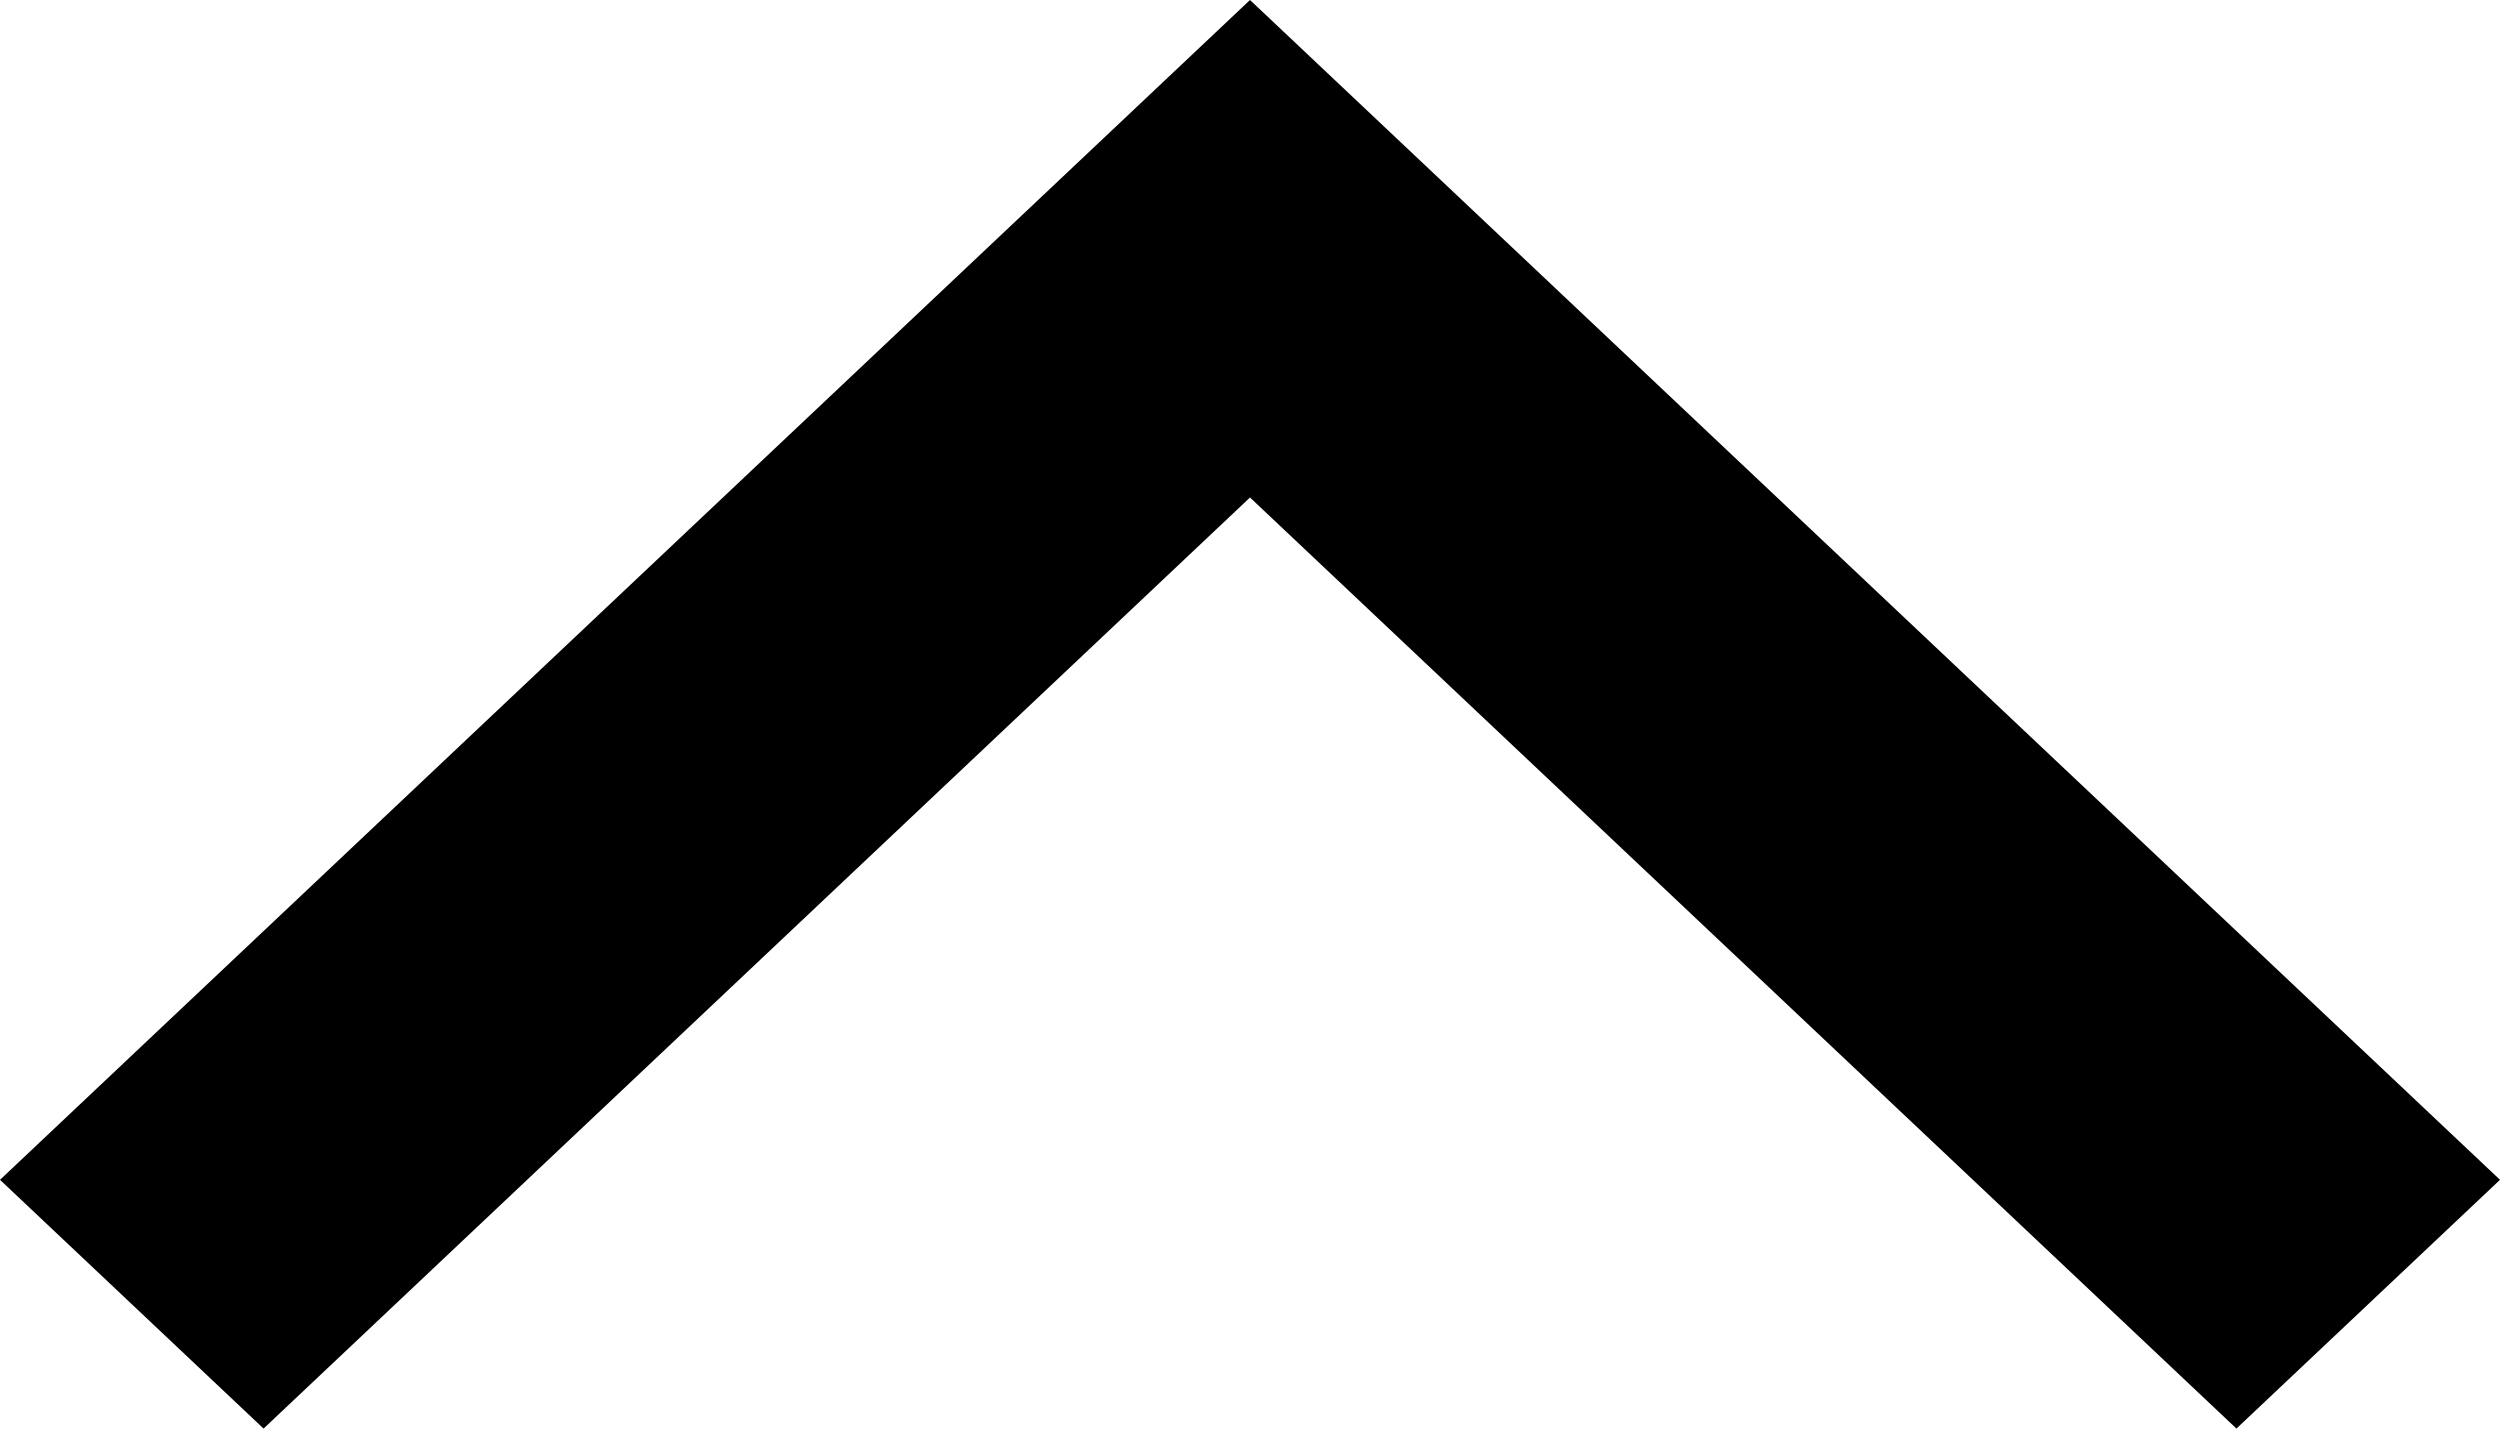 <?xml version="1.0" encoding="UTF-8"?>
<svg width="14px" height="8px" viewBox="0 0 14 8" version="1.1" xmlns="http://www.w3.org/2000/svg" xmlns:xlink="http://www.w3.org/1999/xlink">
    <!-- Generator: Sketch 45.1 (43504) - http://www.bohemiancoding.com/sketch -->
    <title>Up Chevron</title>
    <desc>Created with Sketch.</desc>
    <defs></defs>
    <g id="Symbols">
        <g id="Buttons-/-Icons-/-Chevron-/-Up-Chevron" transform="translate(-1, -4)">
            <polygon id="Up-Chevron" transform="translate(8, 8) scale(1, -1) translate(-8, -8) " points="13.524 4 15 5.393 8 12 1 5.393 2.476 4 8 9.214"></polygon>
        </g>
    </g>
</svg>
